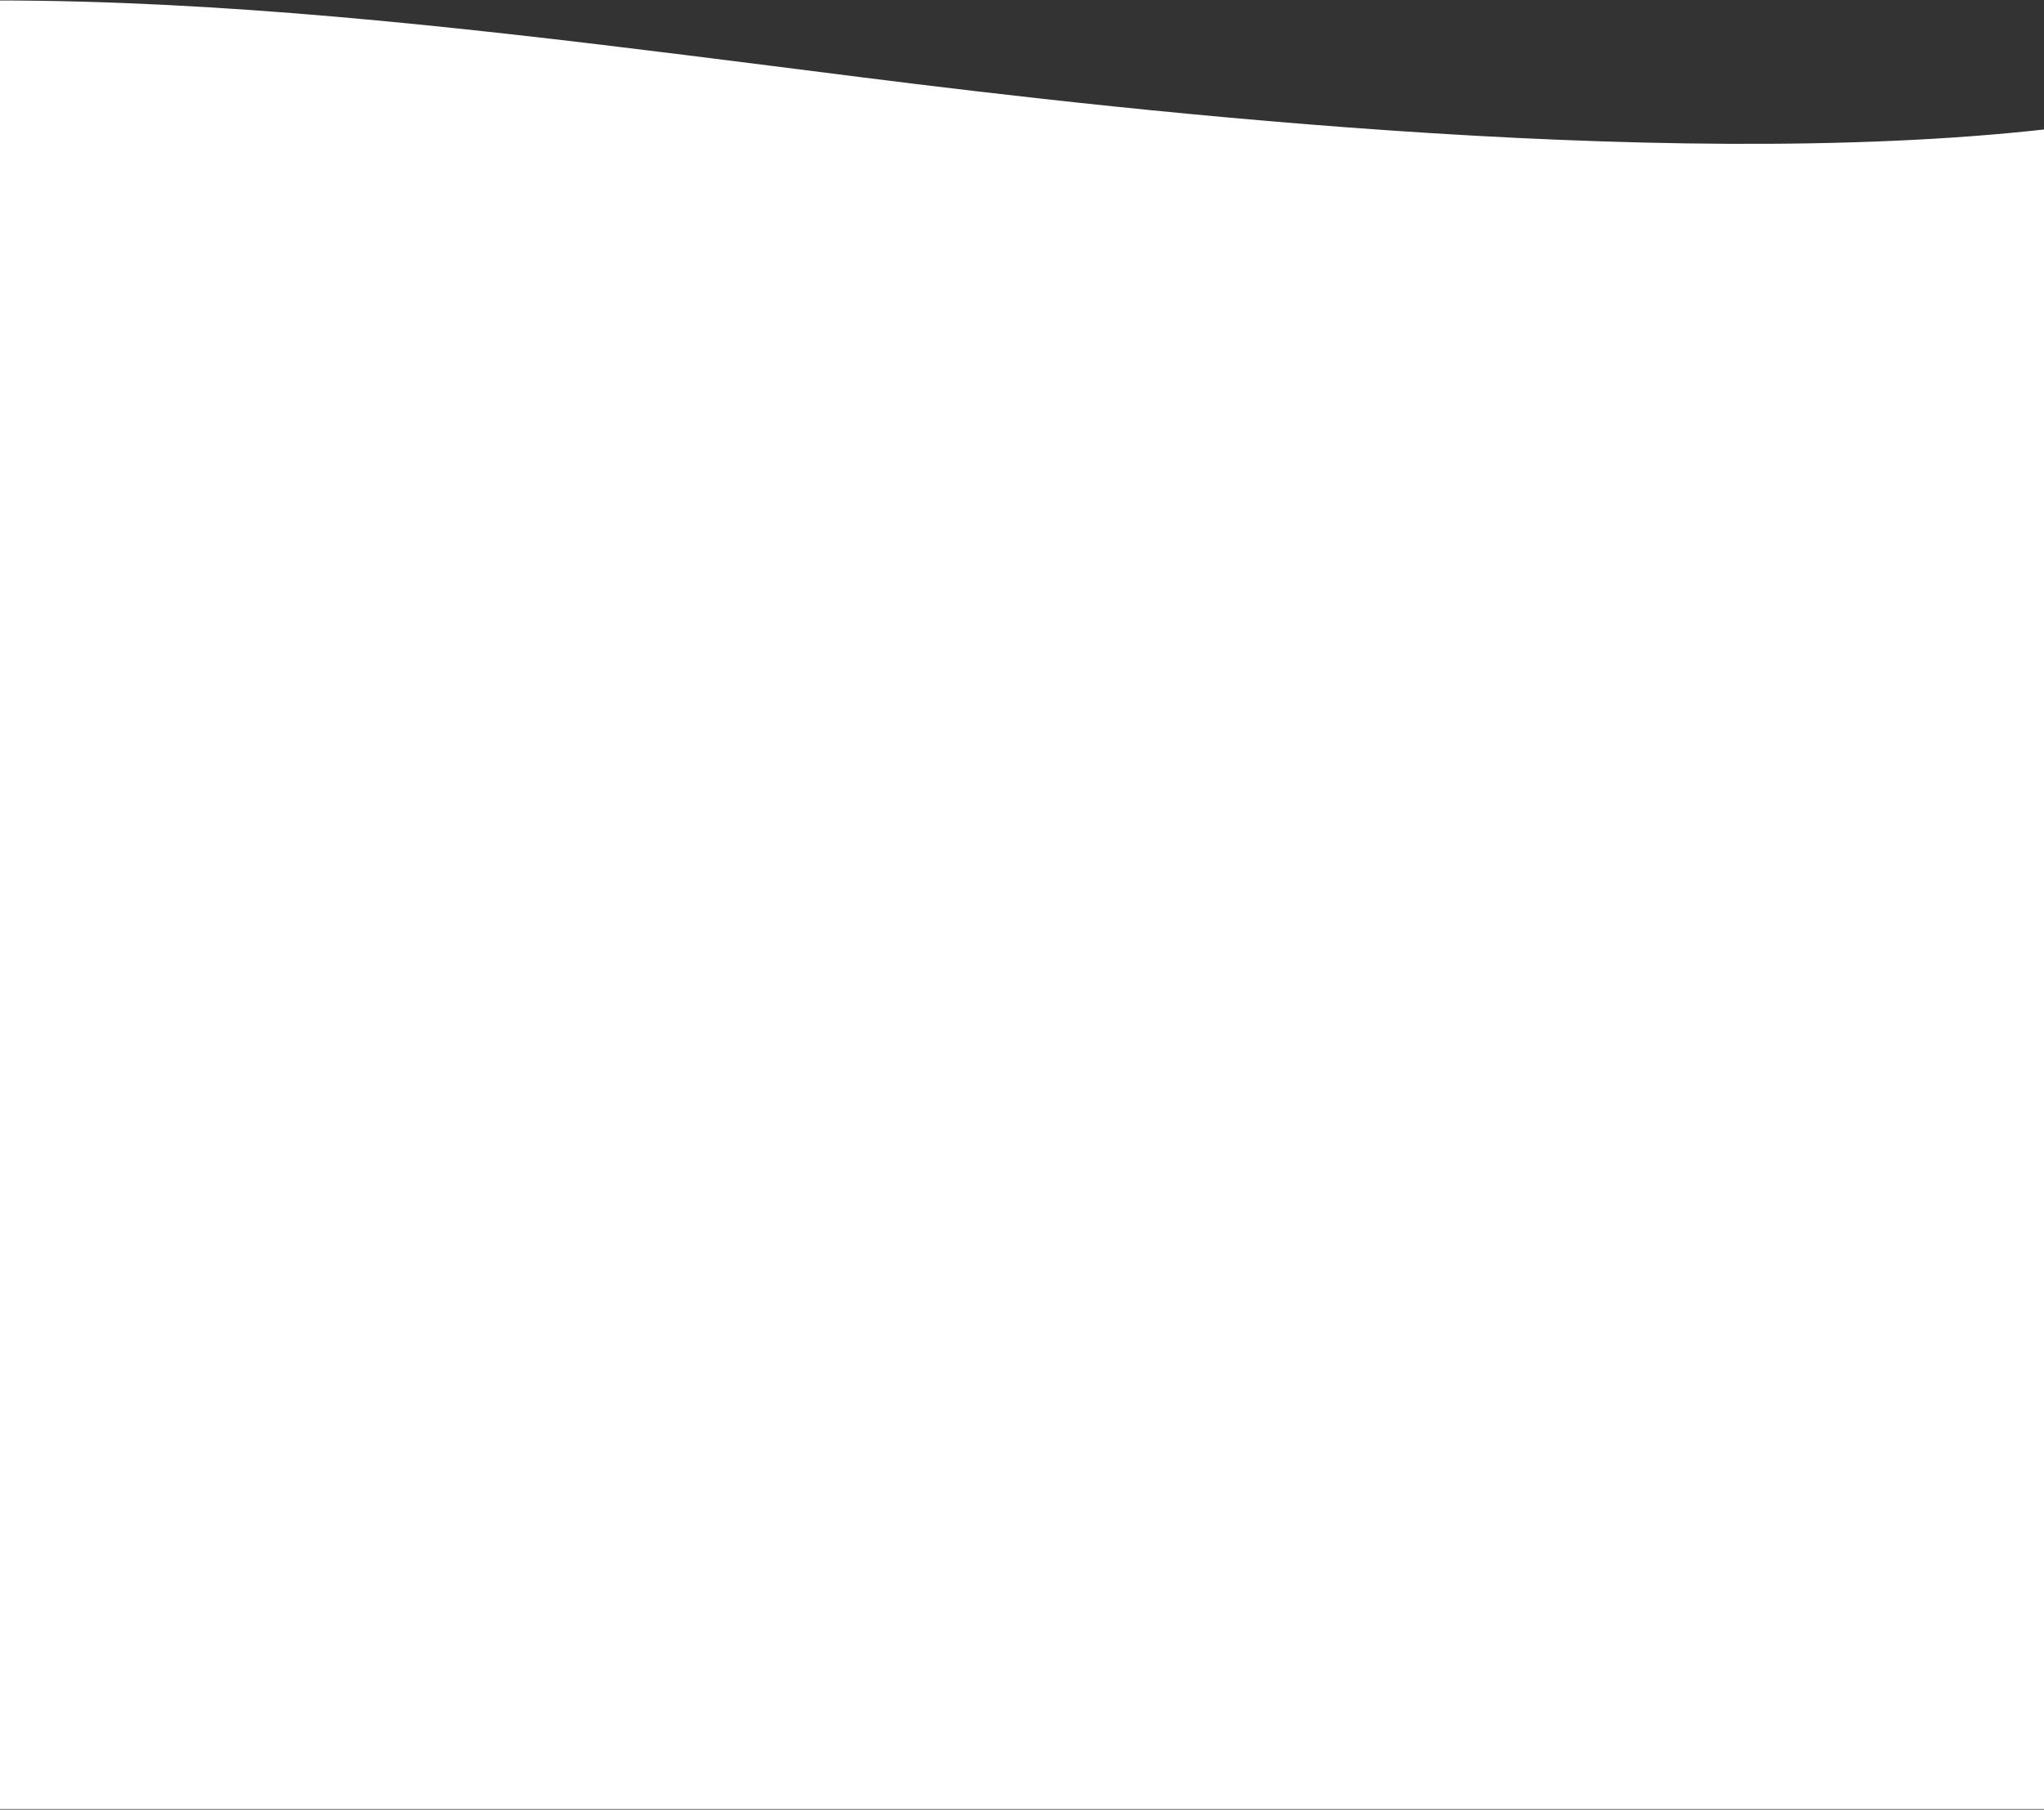 <svg width="1920" height="1700" viewBox="0 0 1920 1700" fill="none" xmlns="http://www.w3.org/2000/svg">
<rect x="0" y="0" width="1920" height="1700" fill="#333333" stroke="none"/>
<path d="M810.346 72.725C1065.5 104.913 1598 165.413 1957 117.131V1699.41H-466C-464.292 1237.08 -461.269 204.463 -465.369 48.556C-64.453 -44.671 365.354 16.587 810.346 72.725Z" fill="white"/>
</svg>
